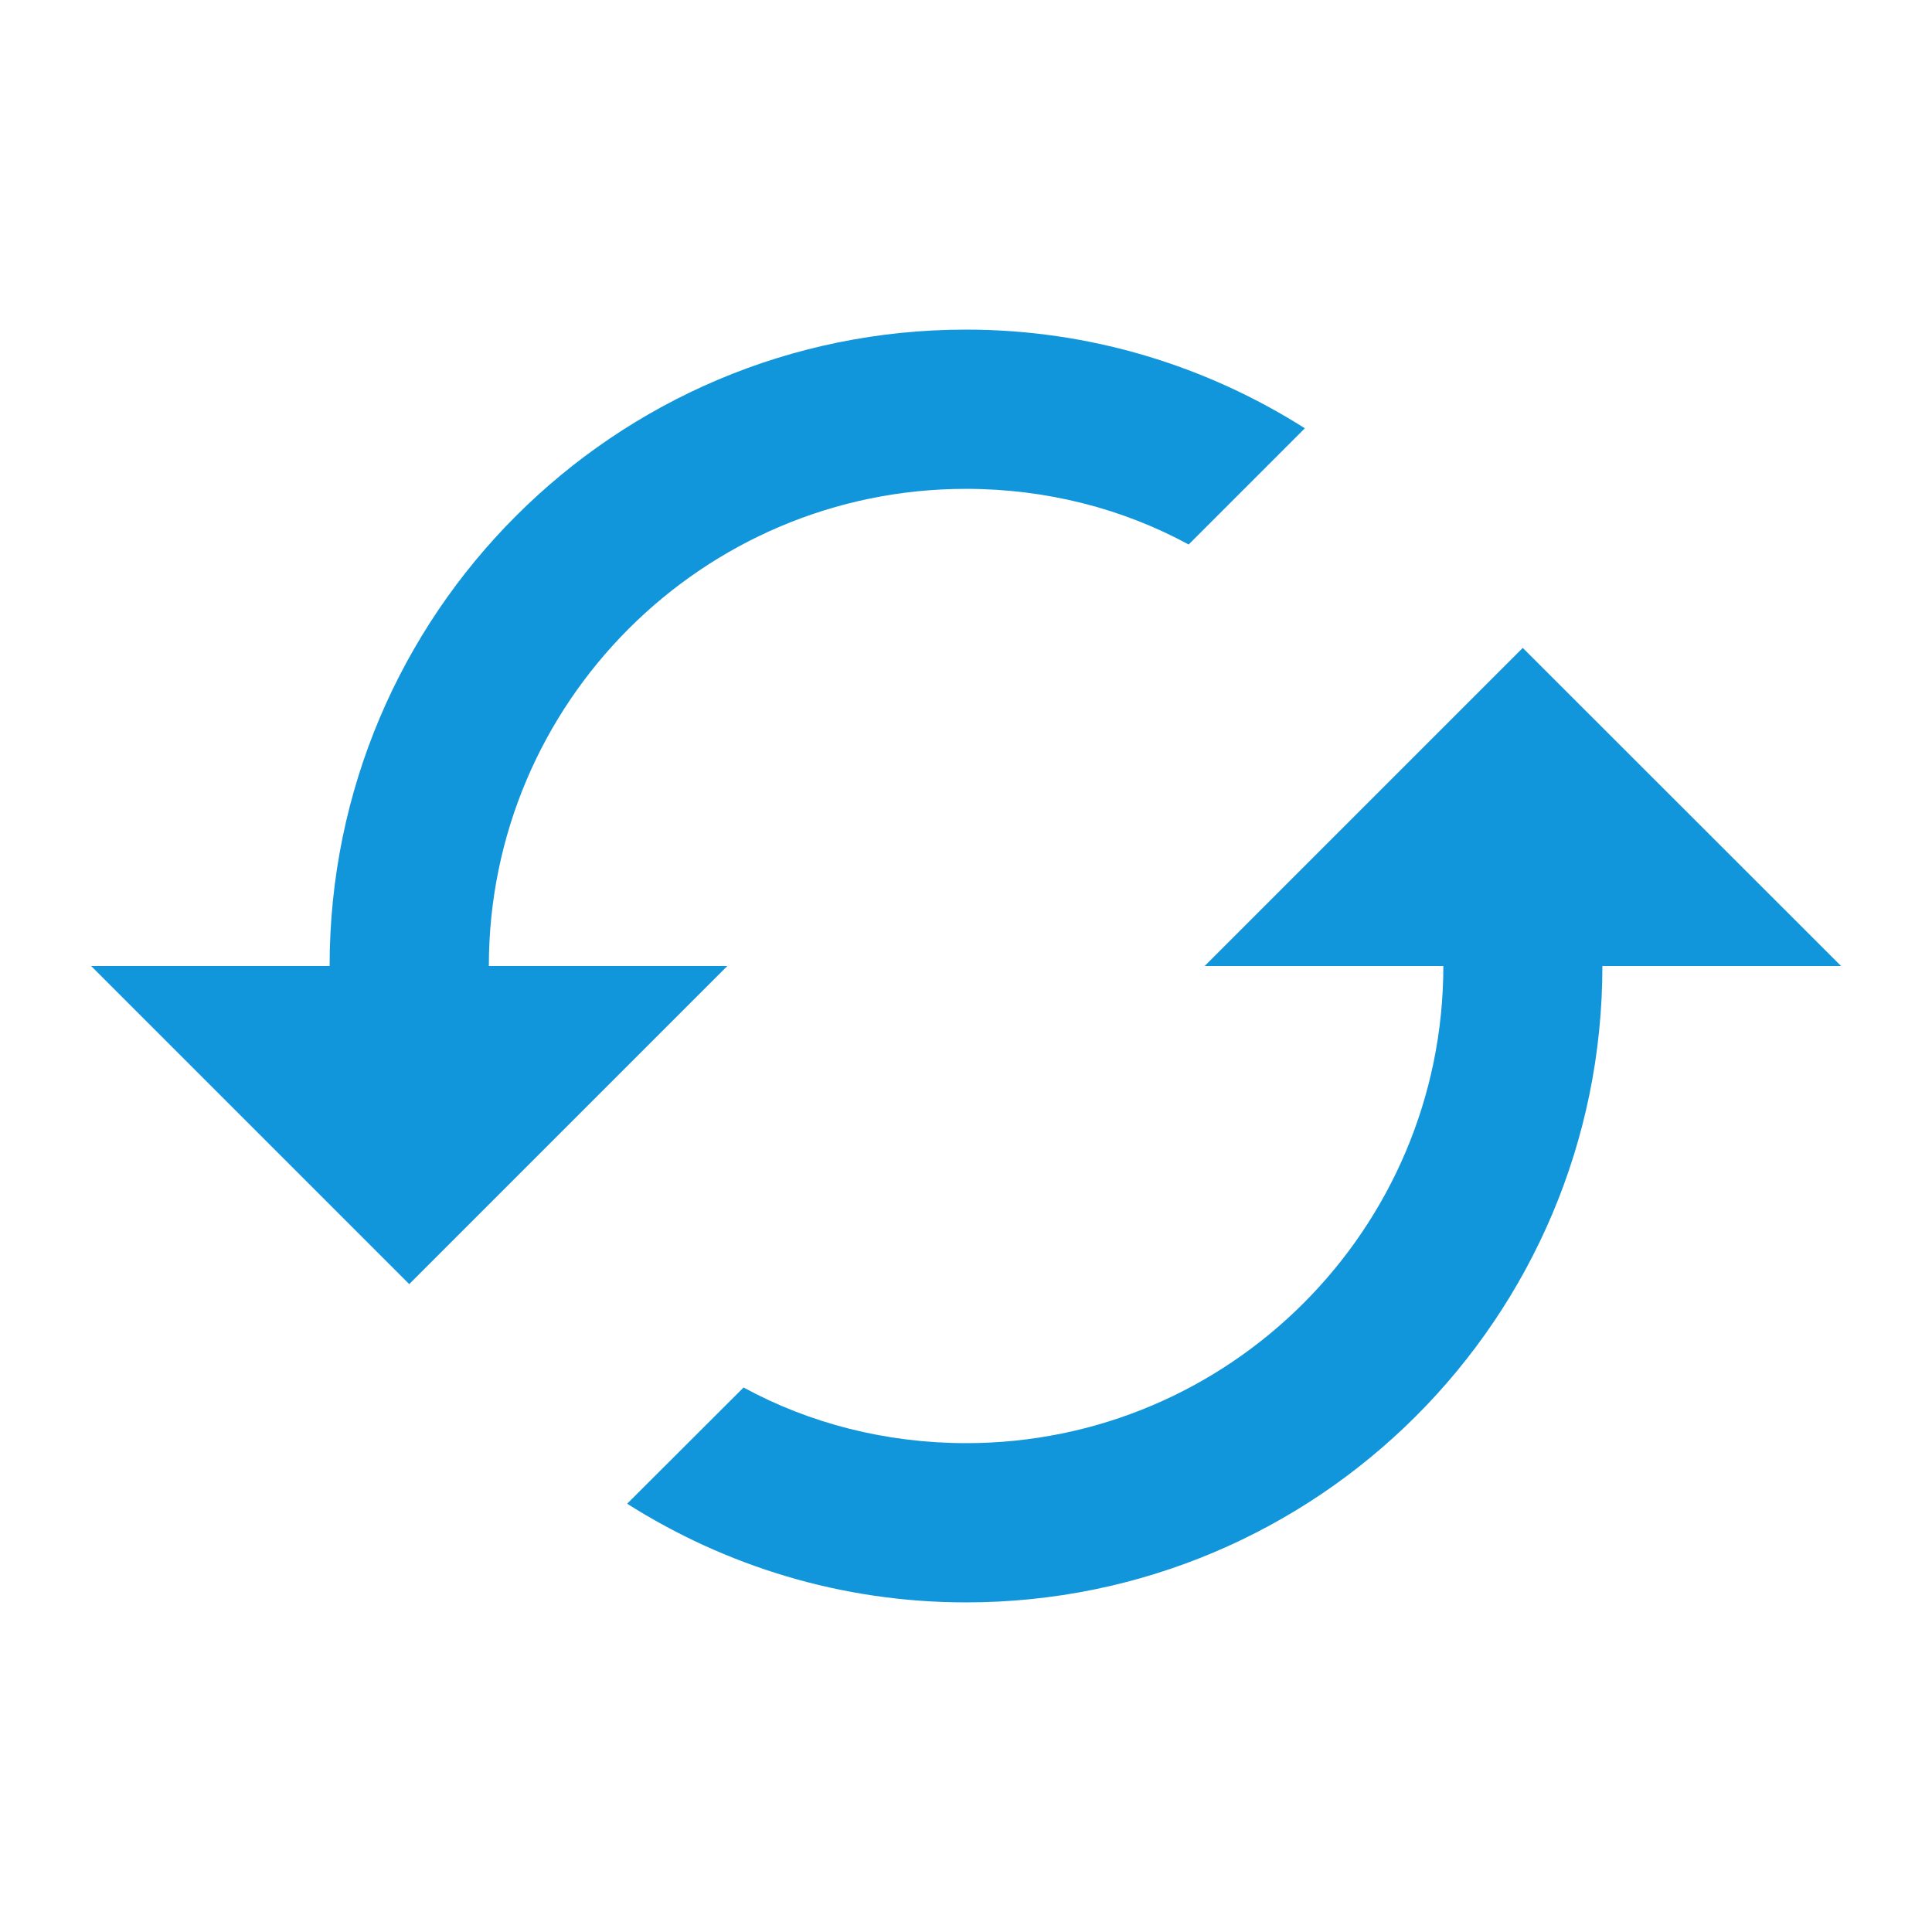 <svg t="1603878079985" class="icon" viewBox="0 0 1024 1024" version="1.1" xmlns="http://www.w3.org/2000/svg" p-id="15734" width="200" height="200"><path d="M807.1 343.4L638.5 512H765c0 139.5-113.4 252.9-252.9 252.9-42.6 0-83.1-10.5-118-29.5L332.4 797c51.9 32.9 113.4 52.3 179.6 52.3 186.3 0 337.3-150.9 337.3-337.3h126.5L807.1 343.4zM259.1 512c0-139.5 113.4-252.9 252.9-252.9 42.6 0 83.1 10.5 118 29.5l61.6-61.6c-51.9-32.9-113.4-52.3-179.6-52.3-186.3 0-337.3 150.9-337.3 337.3H48.3l168.6 168.6L385.5 512H259.1z" p-id="15735" fill="#1296db"></path></svg>
